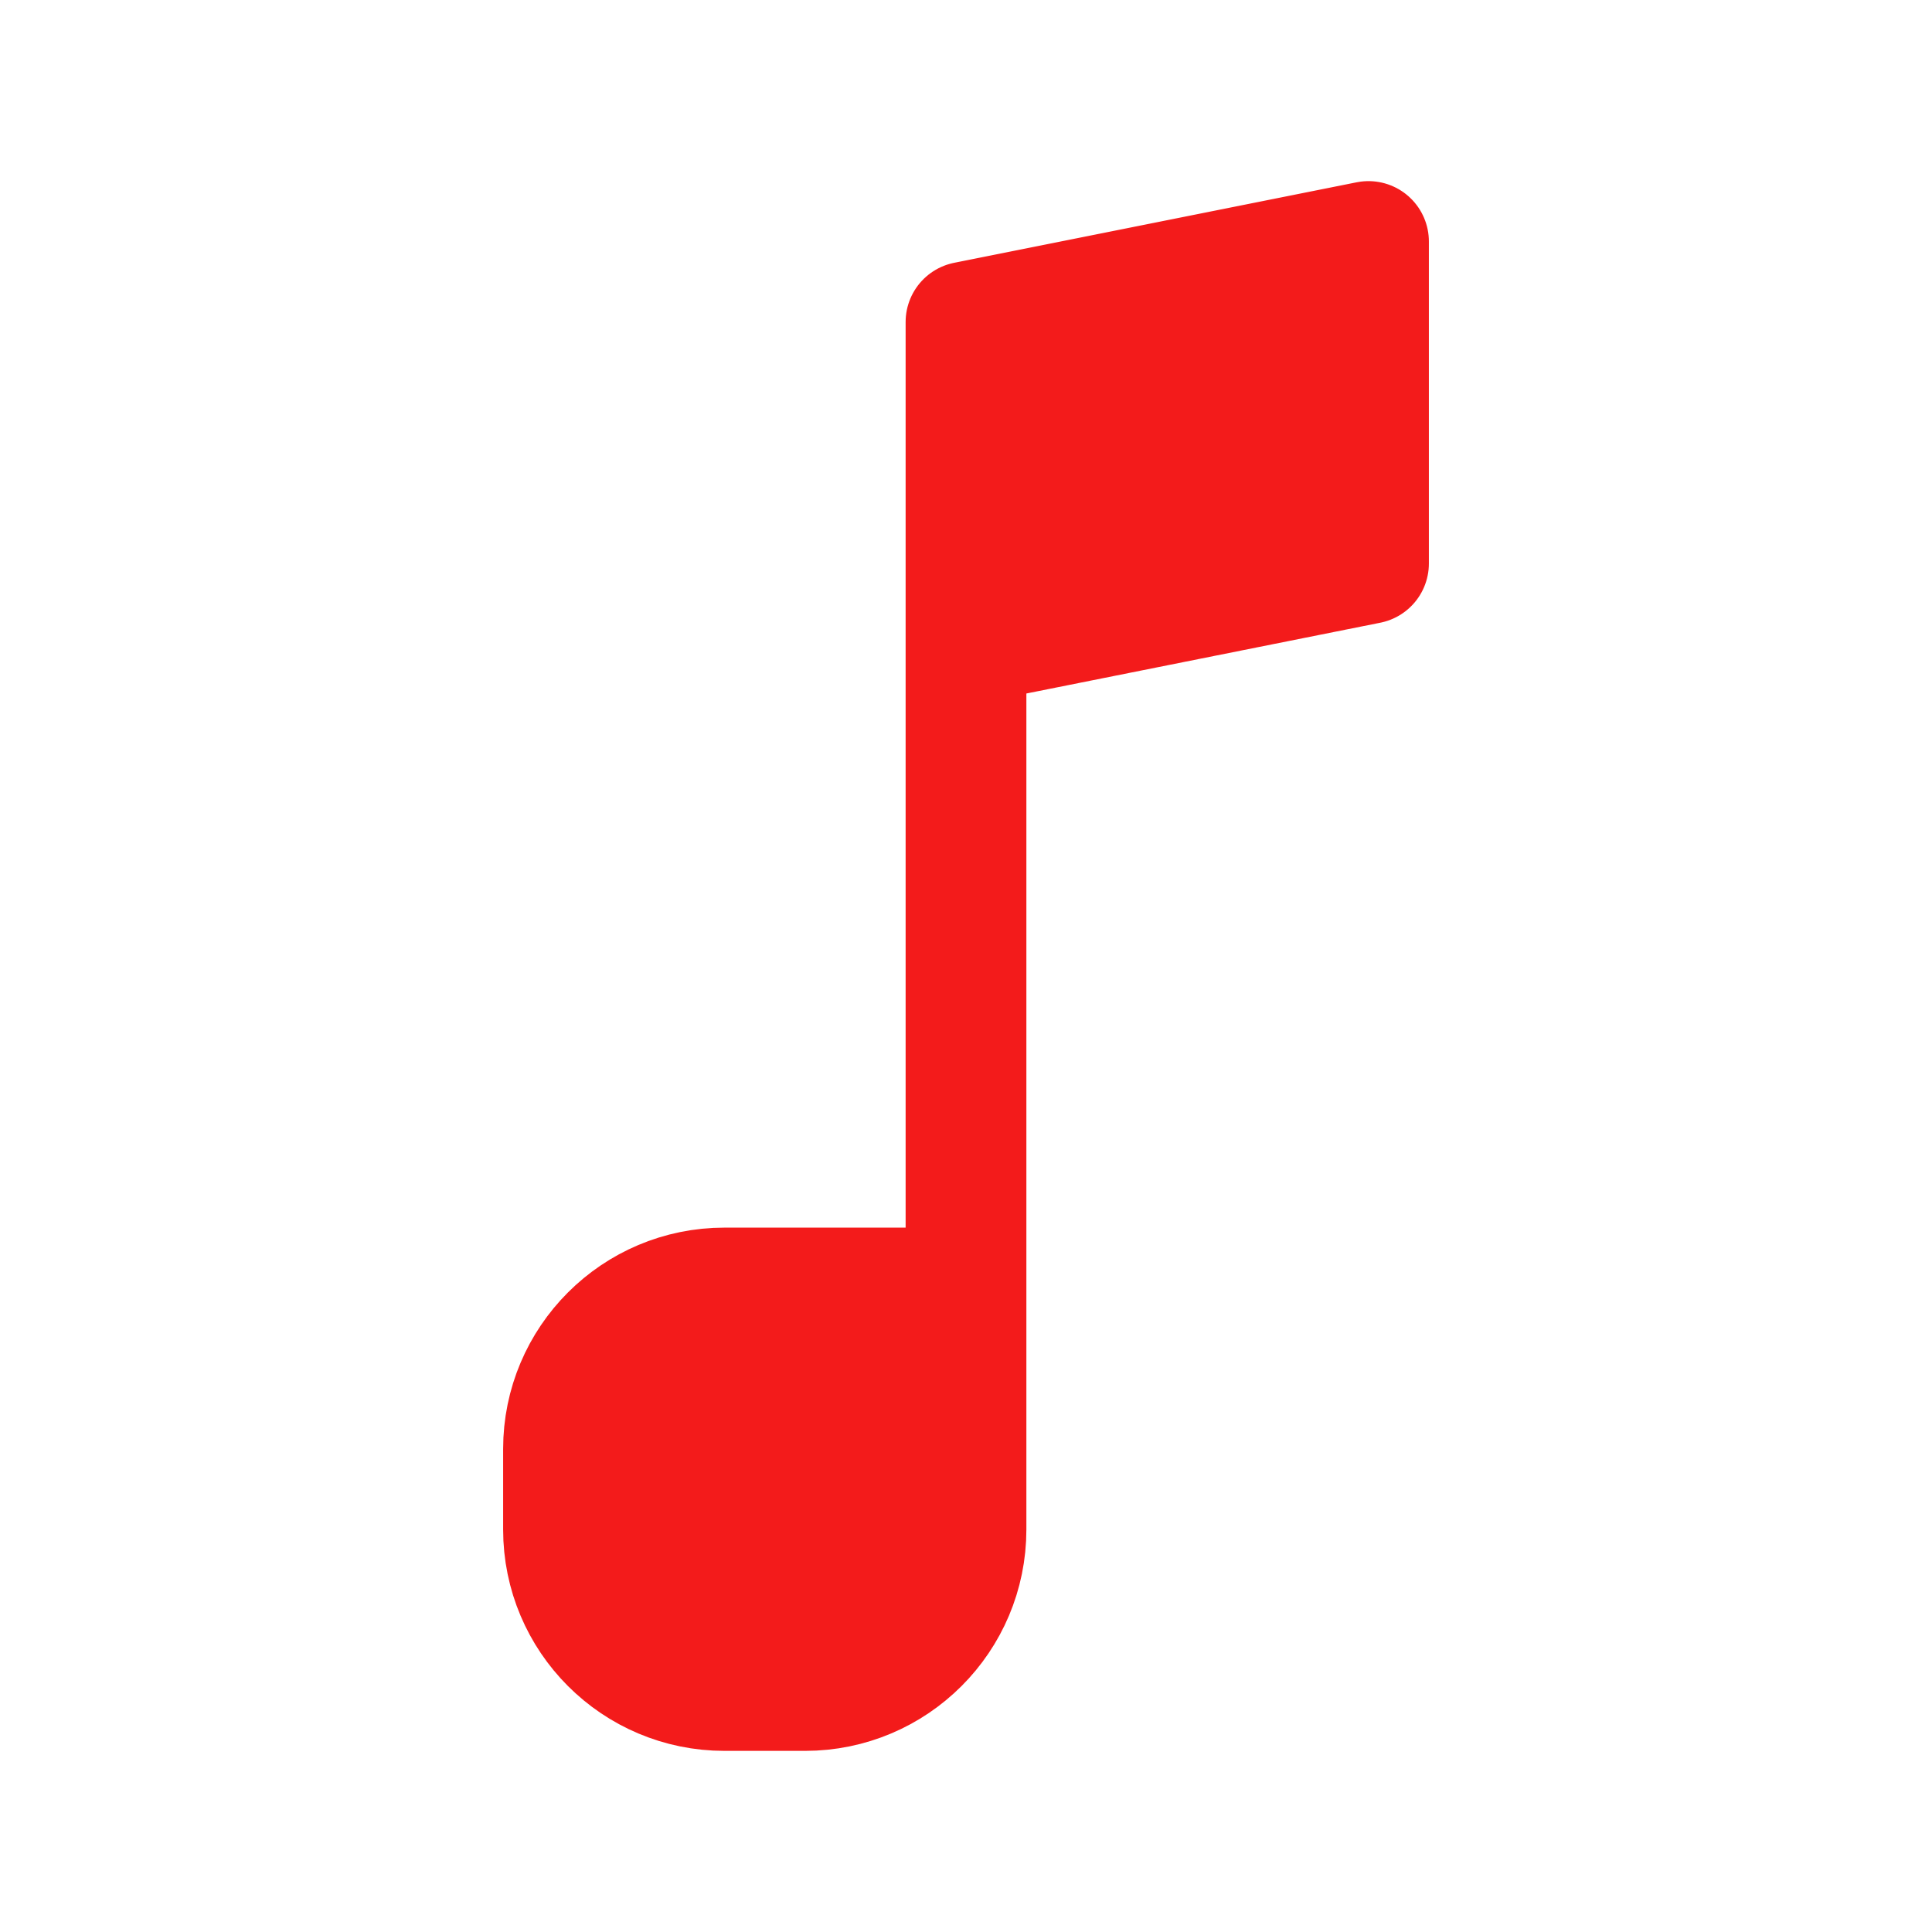 <?xml version="1.0" encoding="UTF-8"?><svg width="24px" height="24px" viewBox="0 0 24 24" fill="none" xmlns="http://www.w3.org/2000/svg" color="#f31b1b" stroke-width="1.5"><path d="M10 21H9C7.895 21 7 20.105 7 19V18C7 16.895 7.895 16 9 16H12V8V4L17 3V7L12 8V16V19C12 20.105 11.105 21 10 21Z" fill="#f31b1b"></path><path d="M12 16V19C12 20.105 11.105 21 10 21H9C7.895 21 7 20.105 7 19V18C7 16.895 7.895 16 9 16H12ZM12 16V8M12 8V4L17 3V7L12 8Z" stroke="#f31b1b" stroke-width="1.5" stroke-linecap="round" stroke-linejoin="round"></path></svg>